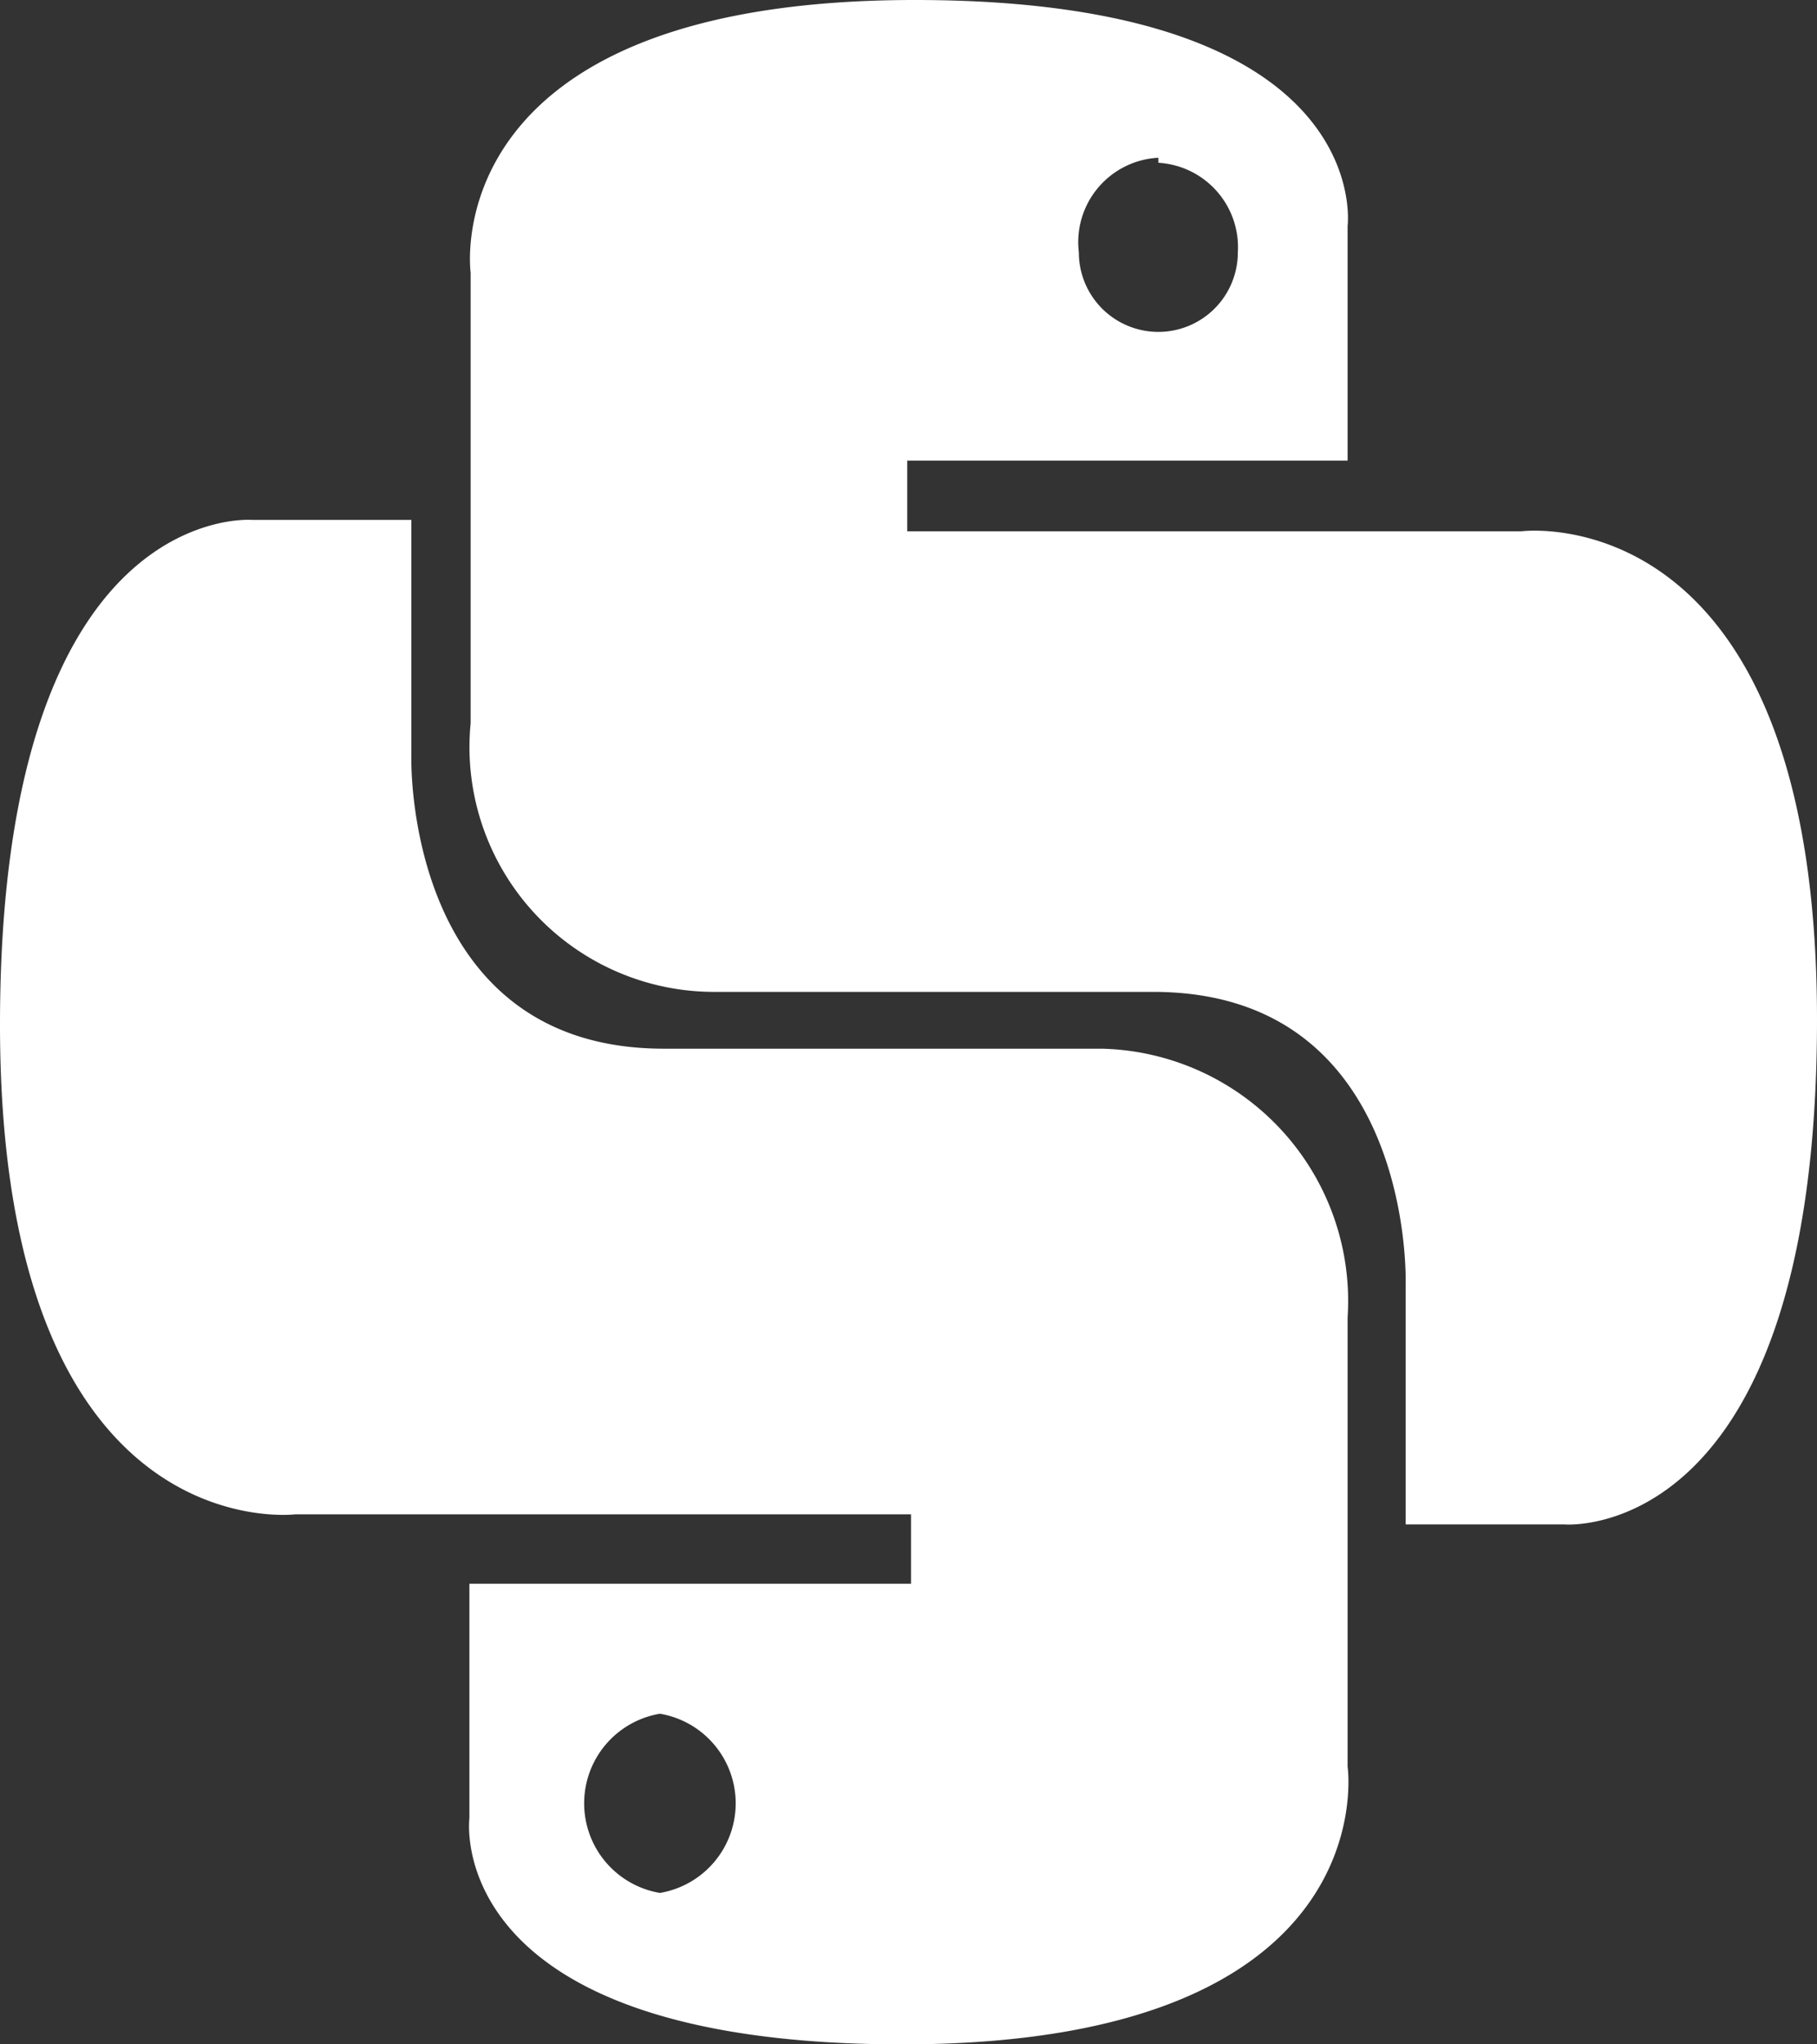 <svg xmlns="http://www.w3.org/2000/svg" xmlns:xlink="http://www.w3.org/1999/xlink" viewBox="0 0 14.4 16.2"><rect x="0" y="0" width="14.4" height="16.2" fill="#333333" stroke="none"/><defs><style>.cls-1{fill:none;}.cls-2{clip-path:url(#clip-path);}.cls-3{fill:#fff;}</style><clipPath id="clip-path" transform="translate(0)"><rect class="cls-1" width="14.4" height="16.2"/></clipPath></defs><g id="Layer_2" data-name="Layer 2"><g id="Layer_1-2" data-name="Layer 1"><g class="cls-2"><path class="cls-3" d="M5.23,15a.72.72,0,0,0,0-1.42.72.72,0,0,0,0,1.42M7.15,16.2c-3.66,0-3.43-1.79-3.43-1.79V12.55H7.22V12H2.34S0,12.29,0,8.12s2-4,2-4H3.26V6s-.06,2.31,2,2.31H8.73a2,2,0,0,1,1.95,2.13V14S11,16.2,7.15,16.2" transform="translate(0)"/><path class="cls-3" d="M9.18,1.25A.67.67,0,0,0,8.55,2,.63.63,0,1,0,9.81,2a.67.67,0,0,0-.63-.71M7.25,0c3.66,0,3.43,1.79,3.43,1.79V3.65H7.19v.56h4.87s2.34-.3,2.34,3.87-2,4-2,4H11.14V10.17s.07-2.31-2-2.31H5.67A1.94,1.94,0,0,1,3.73,5.73V2.16S3.43,0,7.25,0" transform="translate(0)"/></g></g></g></svg>